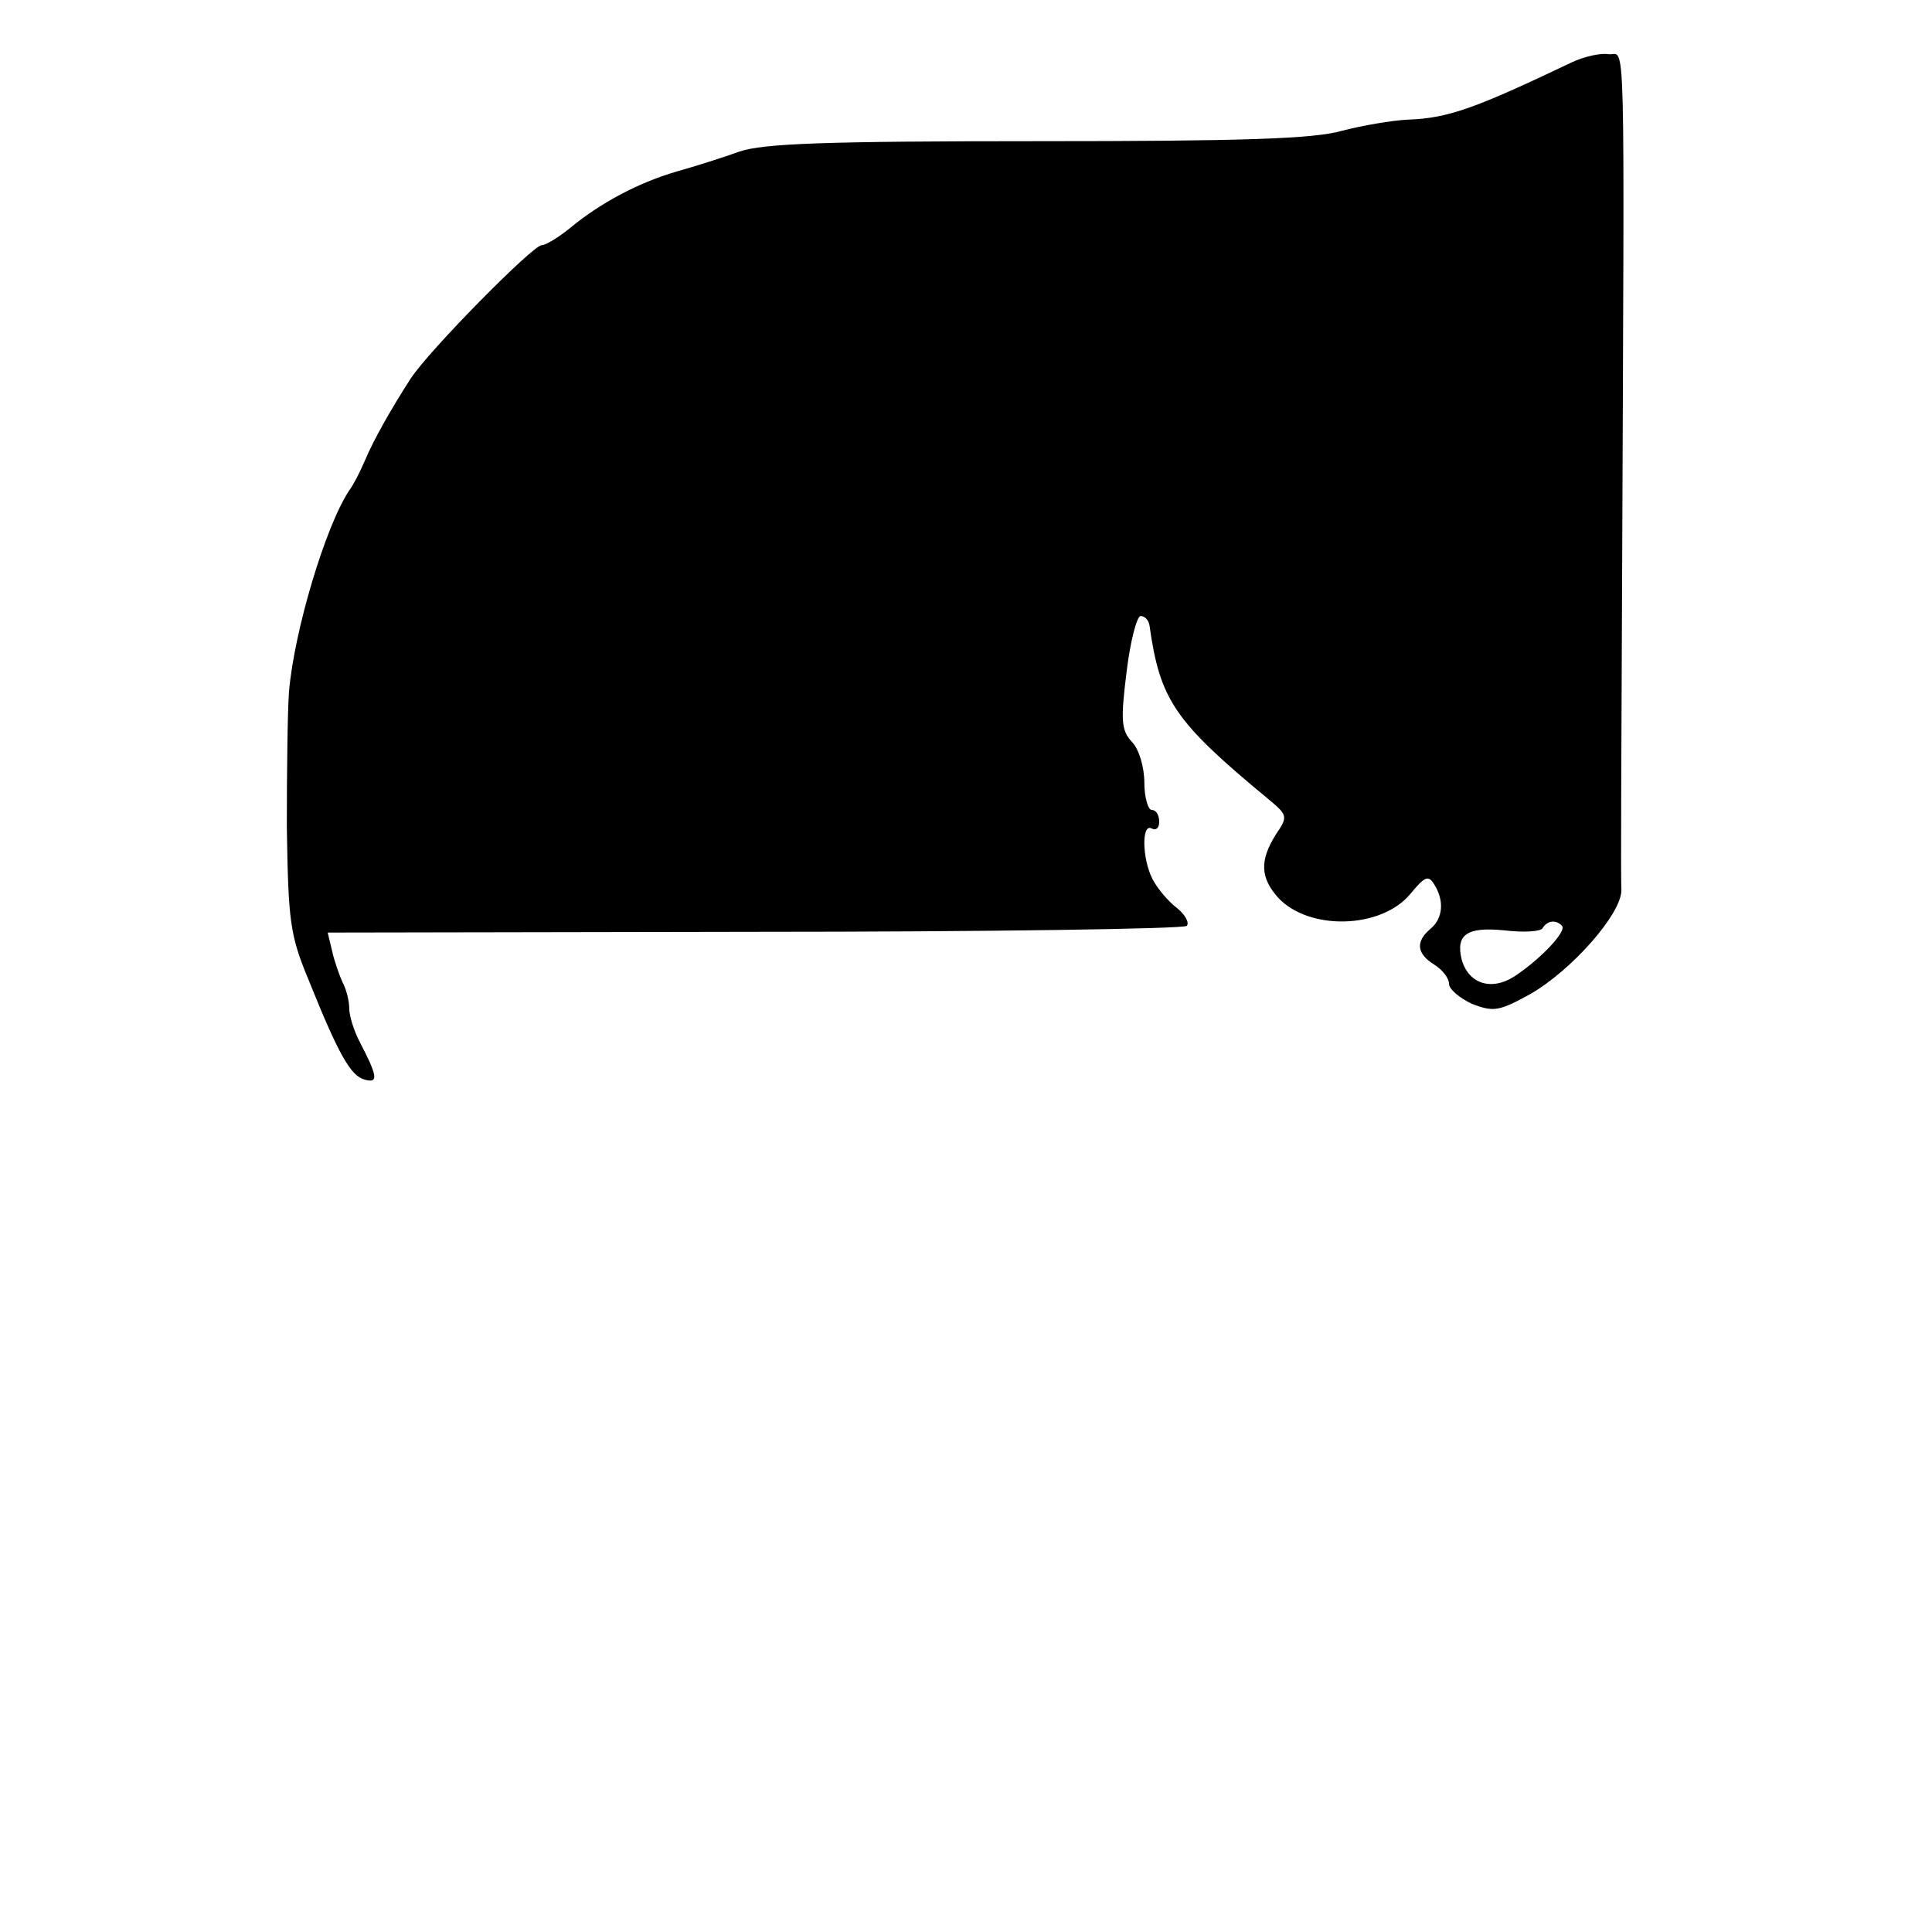 <?xml version="1.0" standalone="no"?>
<!DOCTYPE svg PUBLIC "-//W3C//DTD SVG 20010904//EN"
 "http://www.w3.org/TR/2001/REC-SVG-20010904/DTD/svg10.dtd">
<svg version="1.0" xmlns="http://www.w3.org/2000/svg"
 width="260pt" height="260pt" viewBox="0 0 260 260"
 preserveAspectRatio="xMidYMid meet">
<g transform="translate(0,260) scale(0.1,-0.1)"
fill="#000000" stroke="none">
<path d="M2115 2516 c-130 -62 -166 -75 -220 -77 -22 -1 -62 -8 -89 -15 -38
-11 -136 -14 -410 -14 -283 0 -369 -3 -401 -14 -22 -8 -60 -20 -85 -27 -51
-15 -102 -42 -143 -76 -16 -13 -33 -23 -38 -23 -12 0 -151 -141 -176 -179 -24
-37 -50 -82 -62 -111 -6 -14 -15 -32 -21 -40 -32 -48 -74 -189 -81 -270 -2
-25 -3 -107 -3 -183 2 -126 4 -145 29 -205 41 -102 57 -130 76 -135 19 -5 17
5 -8 53 -7 14 -13 33 -13 43 0 10 -4 26 -9 35 -4 9 -11 28 -14 42 l-6 25 574
1 c316 0 578 4 582 8 4 4 -2 15 -13 24 -12 9 -27 27 -33 39 -14 27 -15 76 -1
68 6 -3 10 1 10 9 0 9 -4 16 -10 16 -5 0 -10 17 -10 37 0 20 -7 45 -17 55 -14
15 -15 29 -7 93 5 42 14 76 19 76 6 0 11 -6 12 -13 14 -100 34 -129 157 -231
29 -24 30 -25 13 -50 -22 -35 -21 -58 3 -85 42 -45 139 -42 178 5 19 23 24 26
32 13 14 -22 12 -46 -5 -60 -20 -17 -19 -33 5 -48 11 -7 20 -18 20 -26 0 -7
14 -19 31 -27 29 -11 36 -10 78 13 56 32 123 108 123 140 -1 13 0 205 1 428 3
755 5 695 -18 697 -11 2 -33 -3 -50 -11z m-13 -1162 c7 -7 -29 -45 -64 -68
-31 -20 -62 -10 -71 23 -8 33 7 44 57 39 26 -3 49 -2 52 3 6 10 18 12 26 3z"/>
</g>
</svg>
